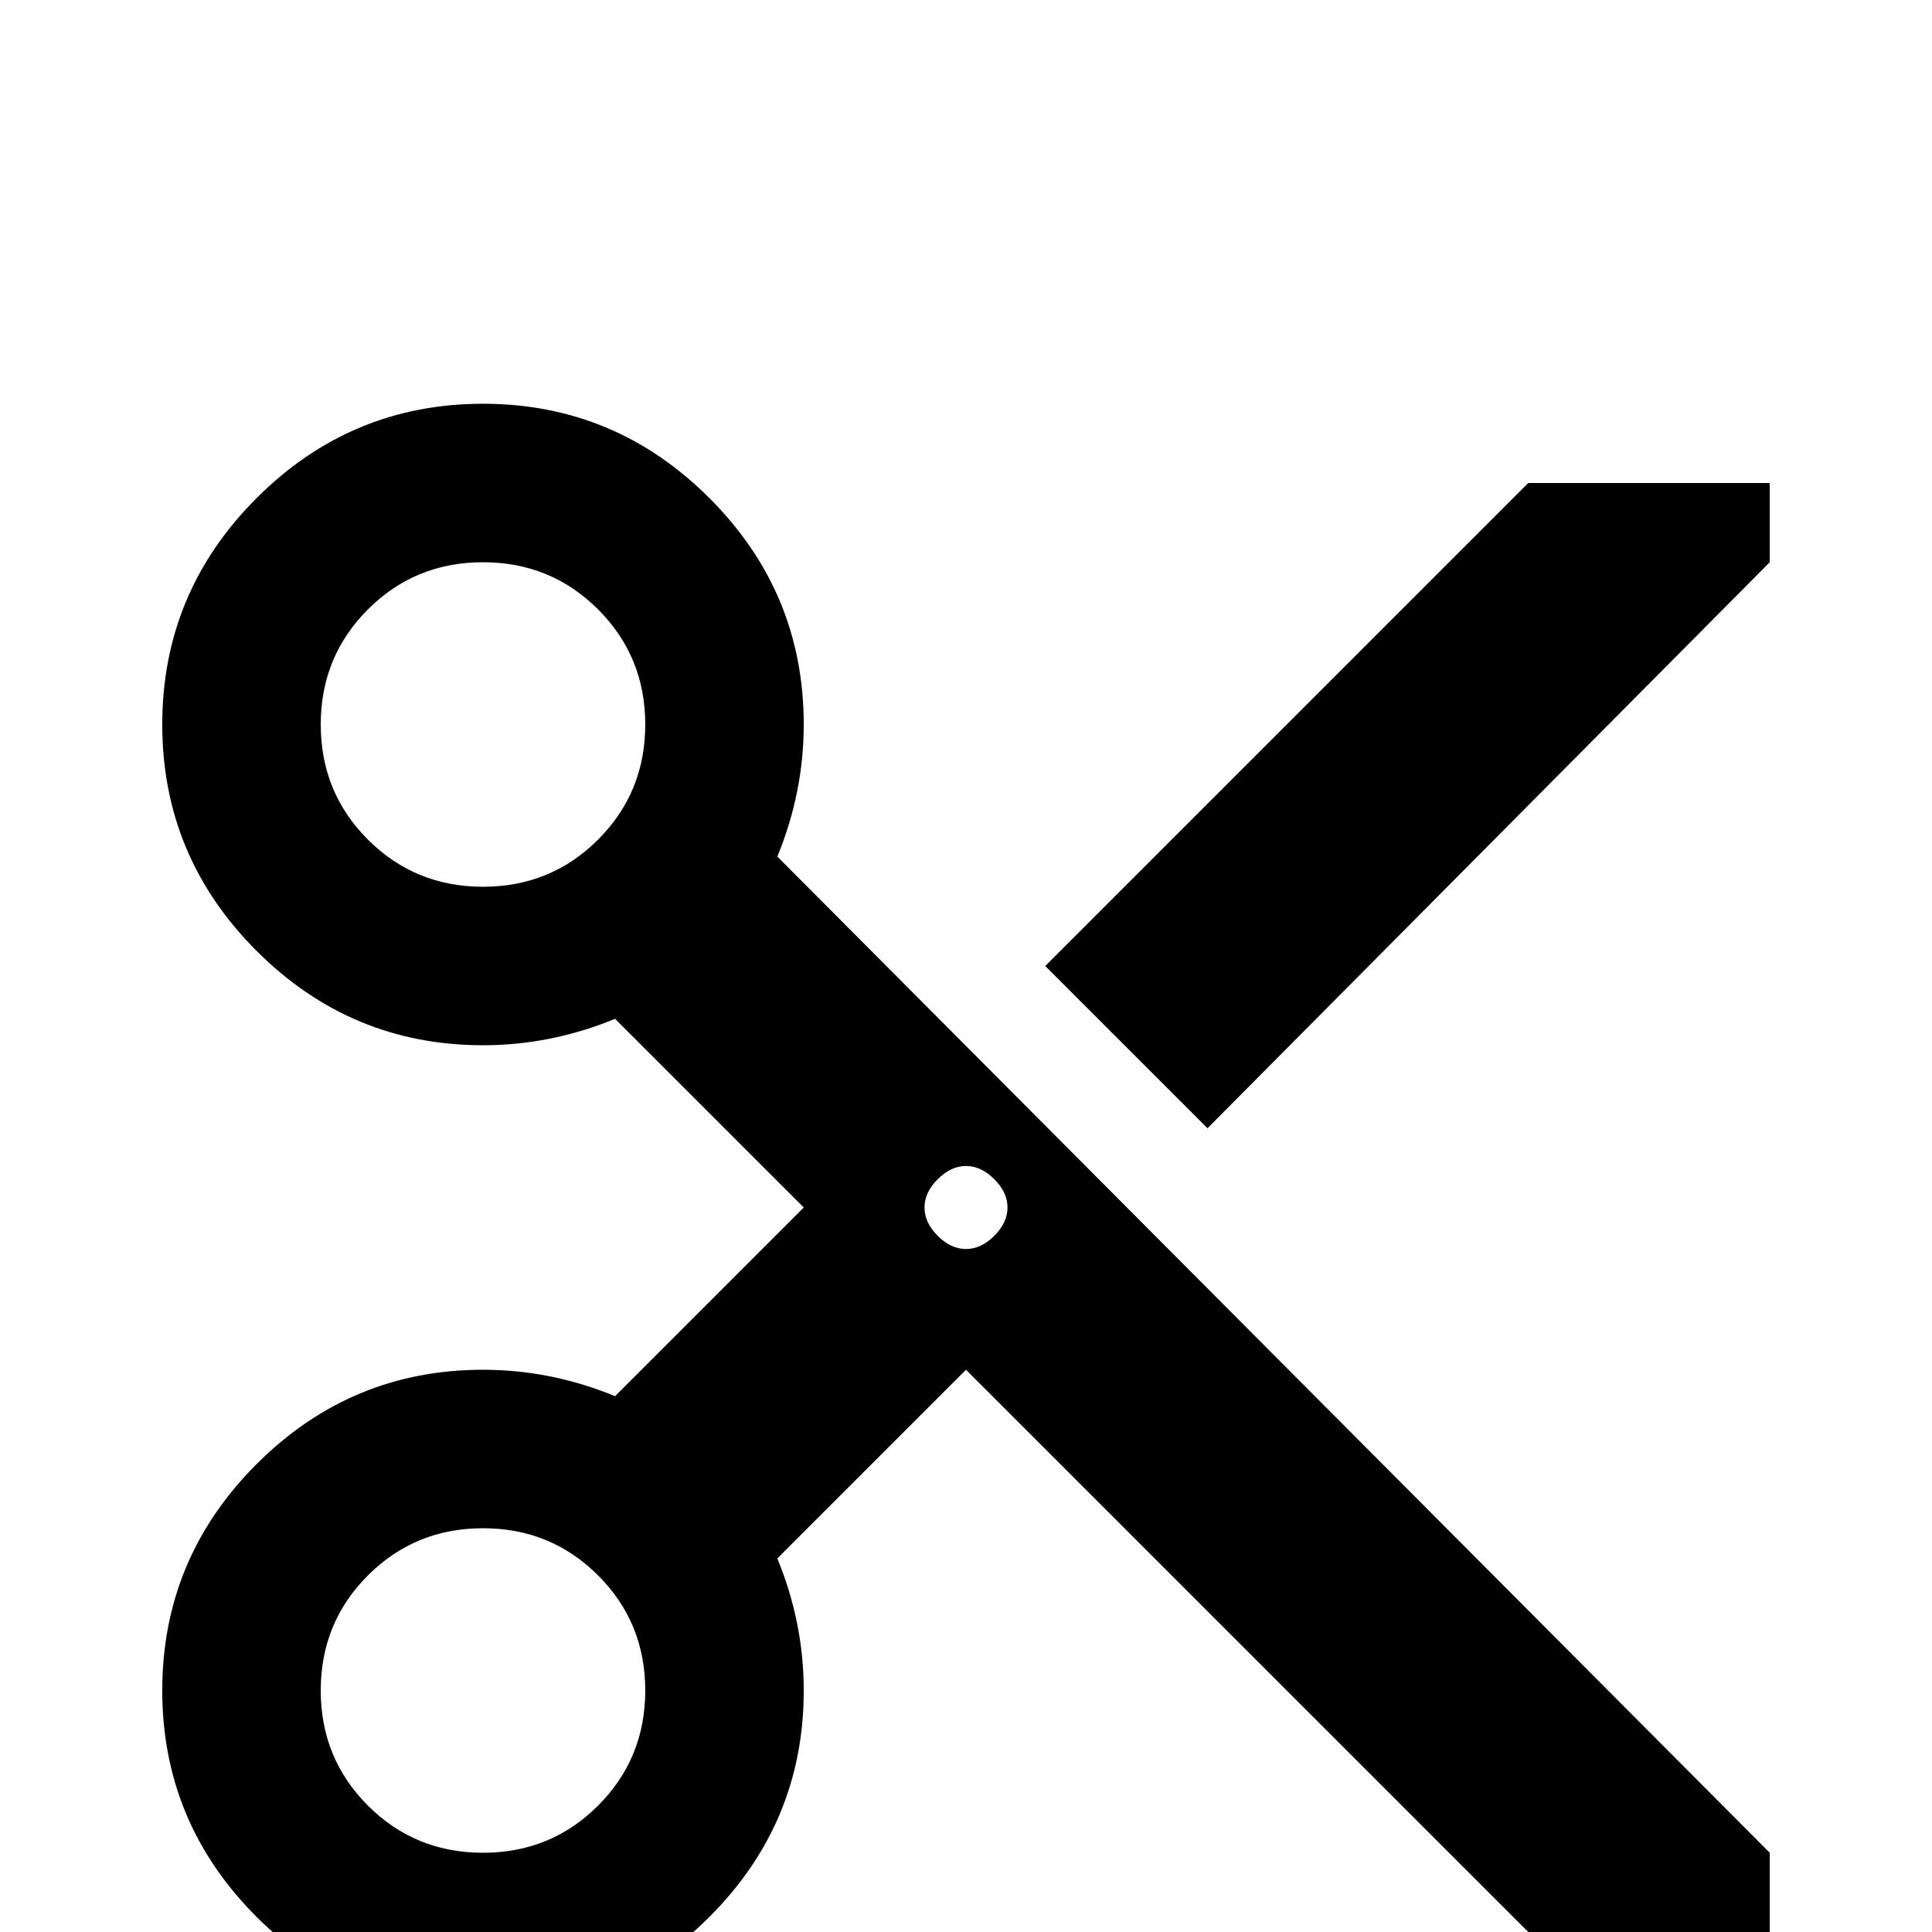 <svg xmlns="http://www.w3.org/2000/svg" viewBox="0 -512 512 512">
	<path fill="#000000" d="M405 -384L277 -256L320 -213L469 -363V-384ZM256 -181Q252 -181 248.5 -184.5Q245 -188 245 -192Q245 -196 248.5 -199.5Q252 -203 256 -203Q260 -203 263.5 -199.5Q267 -196 267 -192Q267 -188 263.5 -184.5Q260 -181 256 -181ZM128 -21Q110 -21 97.5 -33.5Q85 -46 85 -64Q85 -82 97.5 -94.5Q110 -107 128 -107Q146 -107 158.5 -94.5Q171 -82 171 -64Q171 -46 158.5 -33.5Q146 -21 128 -21ZM128 -277Q110 -277 97.5 -289.5Q85 -302 85 -320Q85 -338 97.5 -350.5Q110 -363 128 -363Q146 -363 158.5 -350.5Q171 -338 171 -320Q171 -302 158.5 -289.5Q146 -277 128 -277ZM206 -285Q213 -302 213 -320Q213 -355 188 -380Q163 -405 128 -405Q93 -405 68 -380Q43 -355 43 -320Q43 -285 68 -260Q93 -235 128 -235Q146 -235 163 -242L213 -192L163 -142Q146 -149 128 -149Q93 -149 68 -124Q43 -99 43 -64Q43 -29 68 -4Q93 21 128 21Q163 21 188 -4Q213 -29 213 -64Q213 -82 206 -99L256 -149L405 0H469V-21Z"/>
</svg>